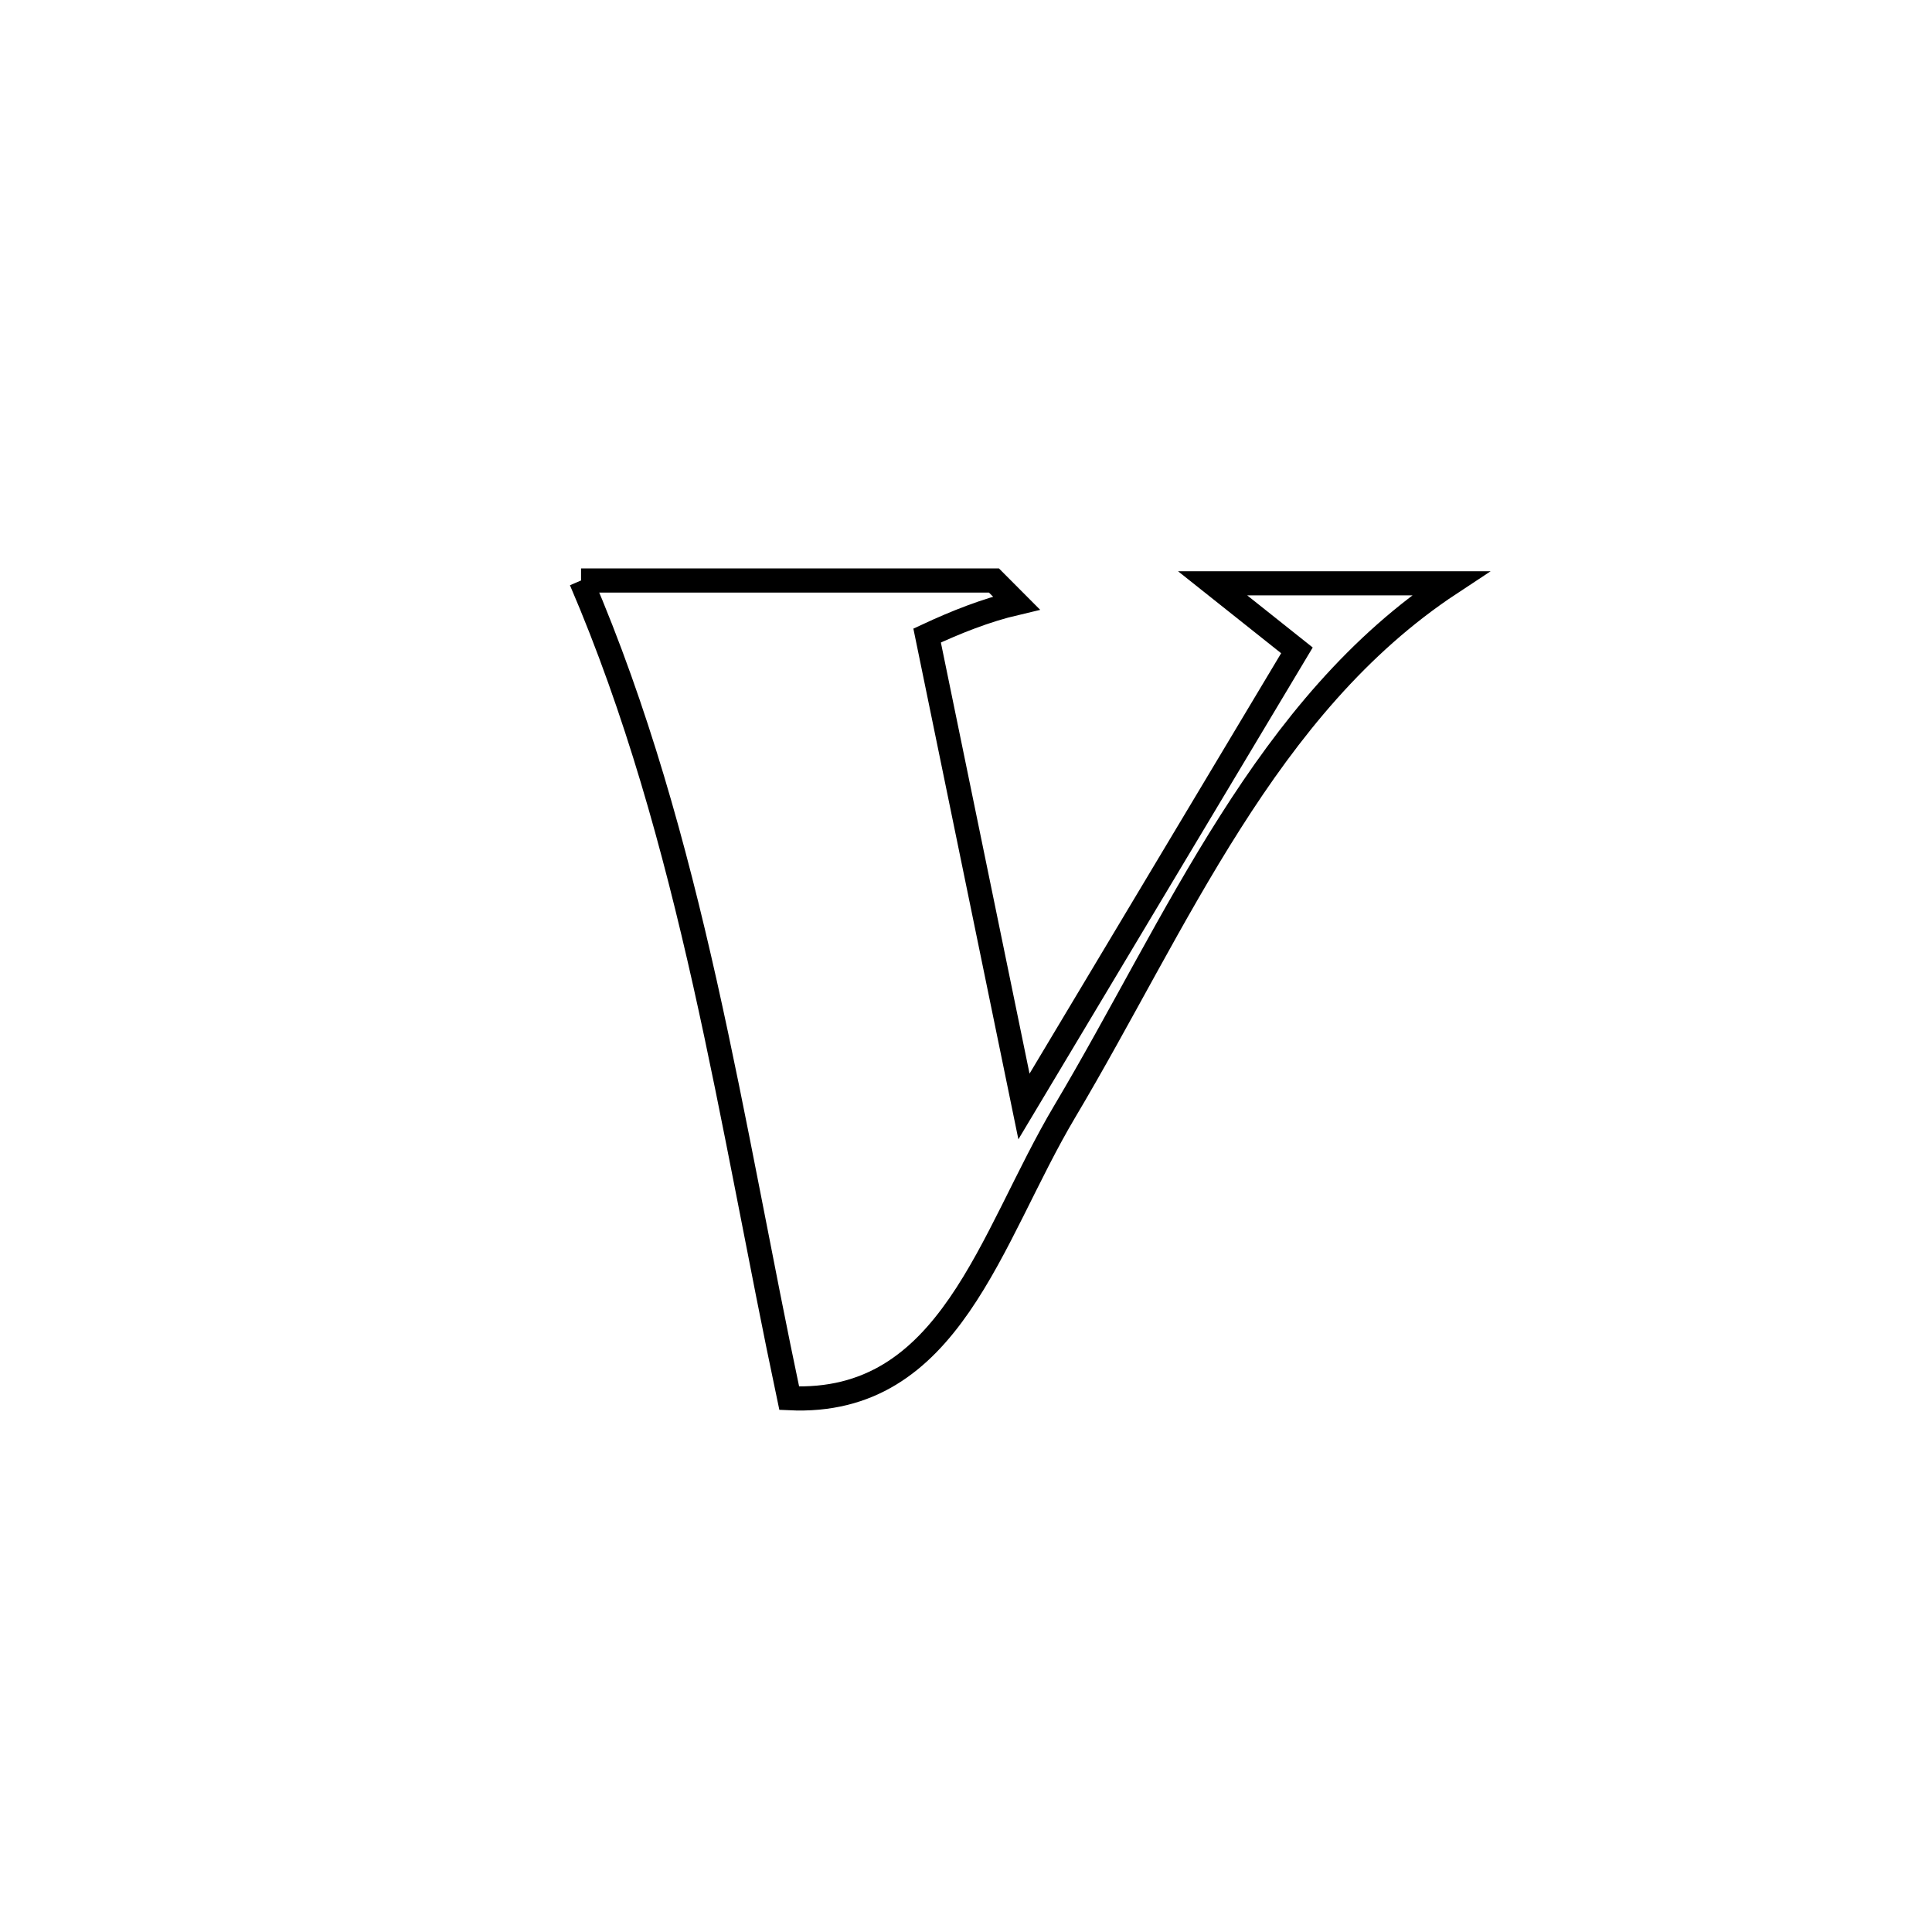 <svg xmlns="http://www.w3.org/2000/svg" viewBox="0.0 0.0 24.0 24.0" height="200px" width="200px"><path fill="none" stroke="black" stroke-width=".3" stroke-opacity="1.0"  filling="0" d="M7.218 7.211 L7.218 7.211 C8.928 7.211 10.637 7.211 12.347 7.211 L12.347 7.211 C12.44 7.304 12.534 7.397 12.627 7.491 L12.627 7.491 C12.243 7.581 11.874 7.729 11.517 7.895 L11.517 7.895 C11.918 9.845 12.319 11.795 12.72 13.745 L12.72 13.745 C13.85 11.856 14.981 9.967 16.111 8.079 L16.111 8.079 C15.762 7.801 15.413 7.523 15.064 7.246 L15.064 7.246 C16.049 7.246 17.033 7.246 18.018 7.246 L18.018 7.246 C16.867 8.005 16.017 9.059 15.282 10.216 C14.546 11.373 13.924 12.634 13.227 13.806 C12.294 15.374 11.808 17.465 9.804 17.369 L9.804 17.369 C9.443 15.664 9.141 13.929 8.758 12.217 C8.374 10.505 7.908 8.818 7.218 7.211 L7.218 7.211"></path></svg>
